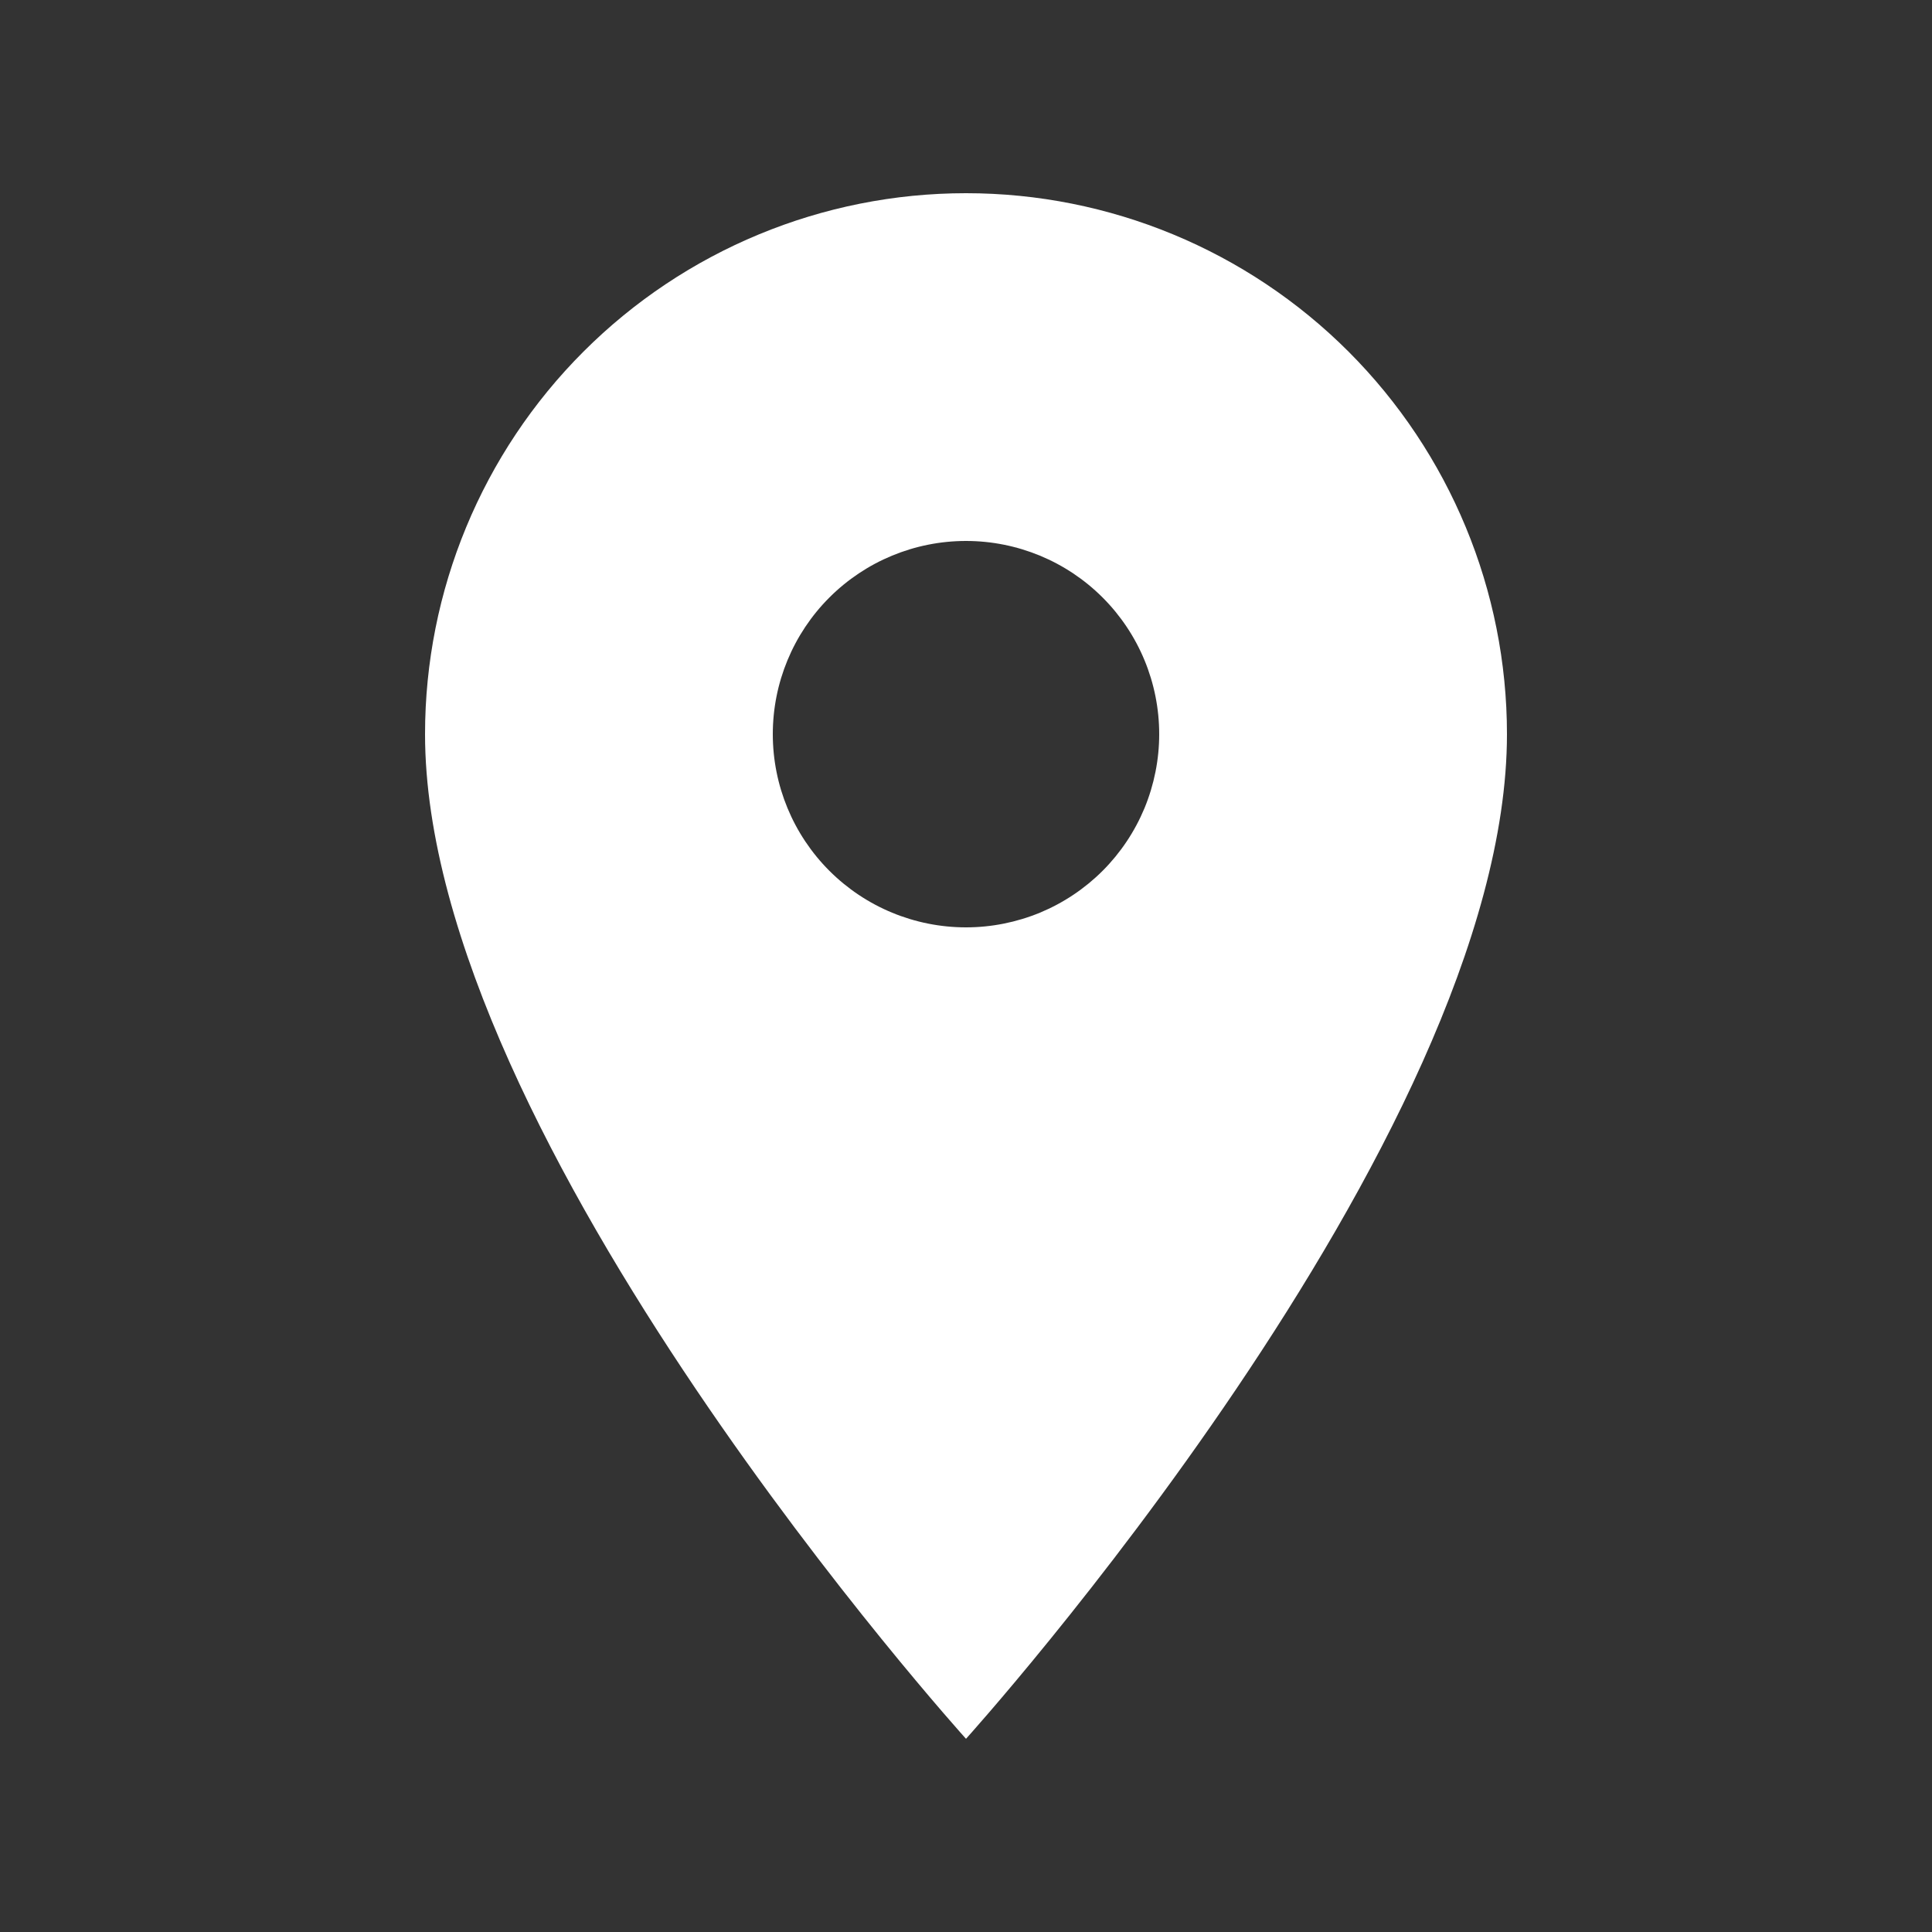 <svg width="25" height="25" viewBox="0 0 25 25" fill="none" xmlns="http://www.w3.org/2000/svg">
<rect x="0" y="0" width="25" height="25" fill="#333333" stroke="none"/>
<path d="M12.5 12C11.837 12 11.201 11.737 10.732 11.268C10.263 10.799 10 10.163 10 9.5C10 8.837 10.263 8.201 10.732 7.732C11.201 7.263 11.837 7 12.5 7C13.163 7 13.799 7.263 14.268 7.732C14.737 8.201 15 8.837 15 9.5C15 9.828 14.935 10.153 14.81 10.457C14.684 10.76 14.5 11.036 14.268 11.268C14.036 11.5 13.76 11.684 13.457 11.81C13.153 11.935 12.828 12 12.5 12ZM12.5 2.5C10.643 2.5 8.863 3.237 7.55 4.55C6.237 5.863 5.5 7.643 5.5 9.5C5.5 14.75 12.5 22.5 12.5 22.5C12.5 22.5 19.5 14.75 19.5 9.5C19.5 7.643 18.762 5.863 17.45 4.55C16.137 3.237 14.357 2.5 12.5 2.5Z" fill="white"/>
</svg>

